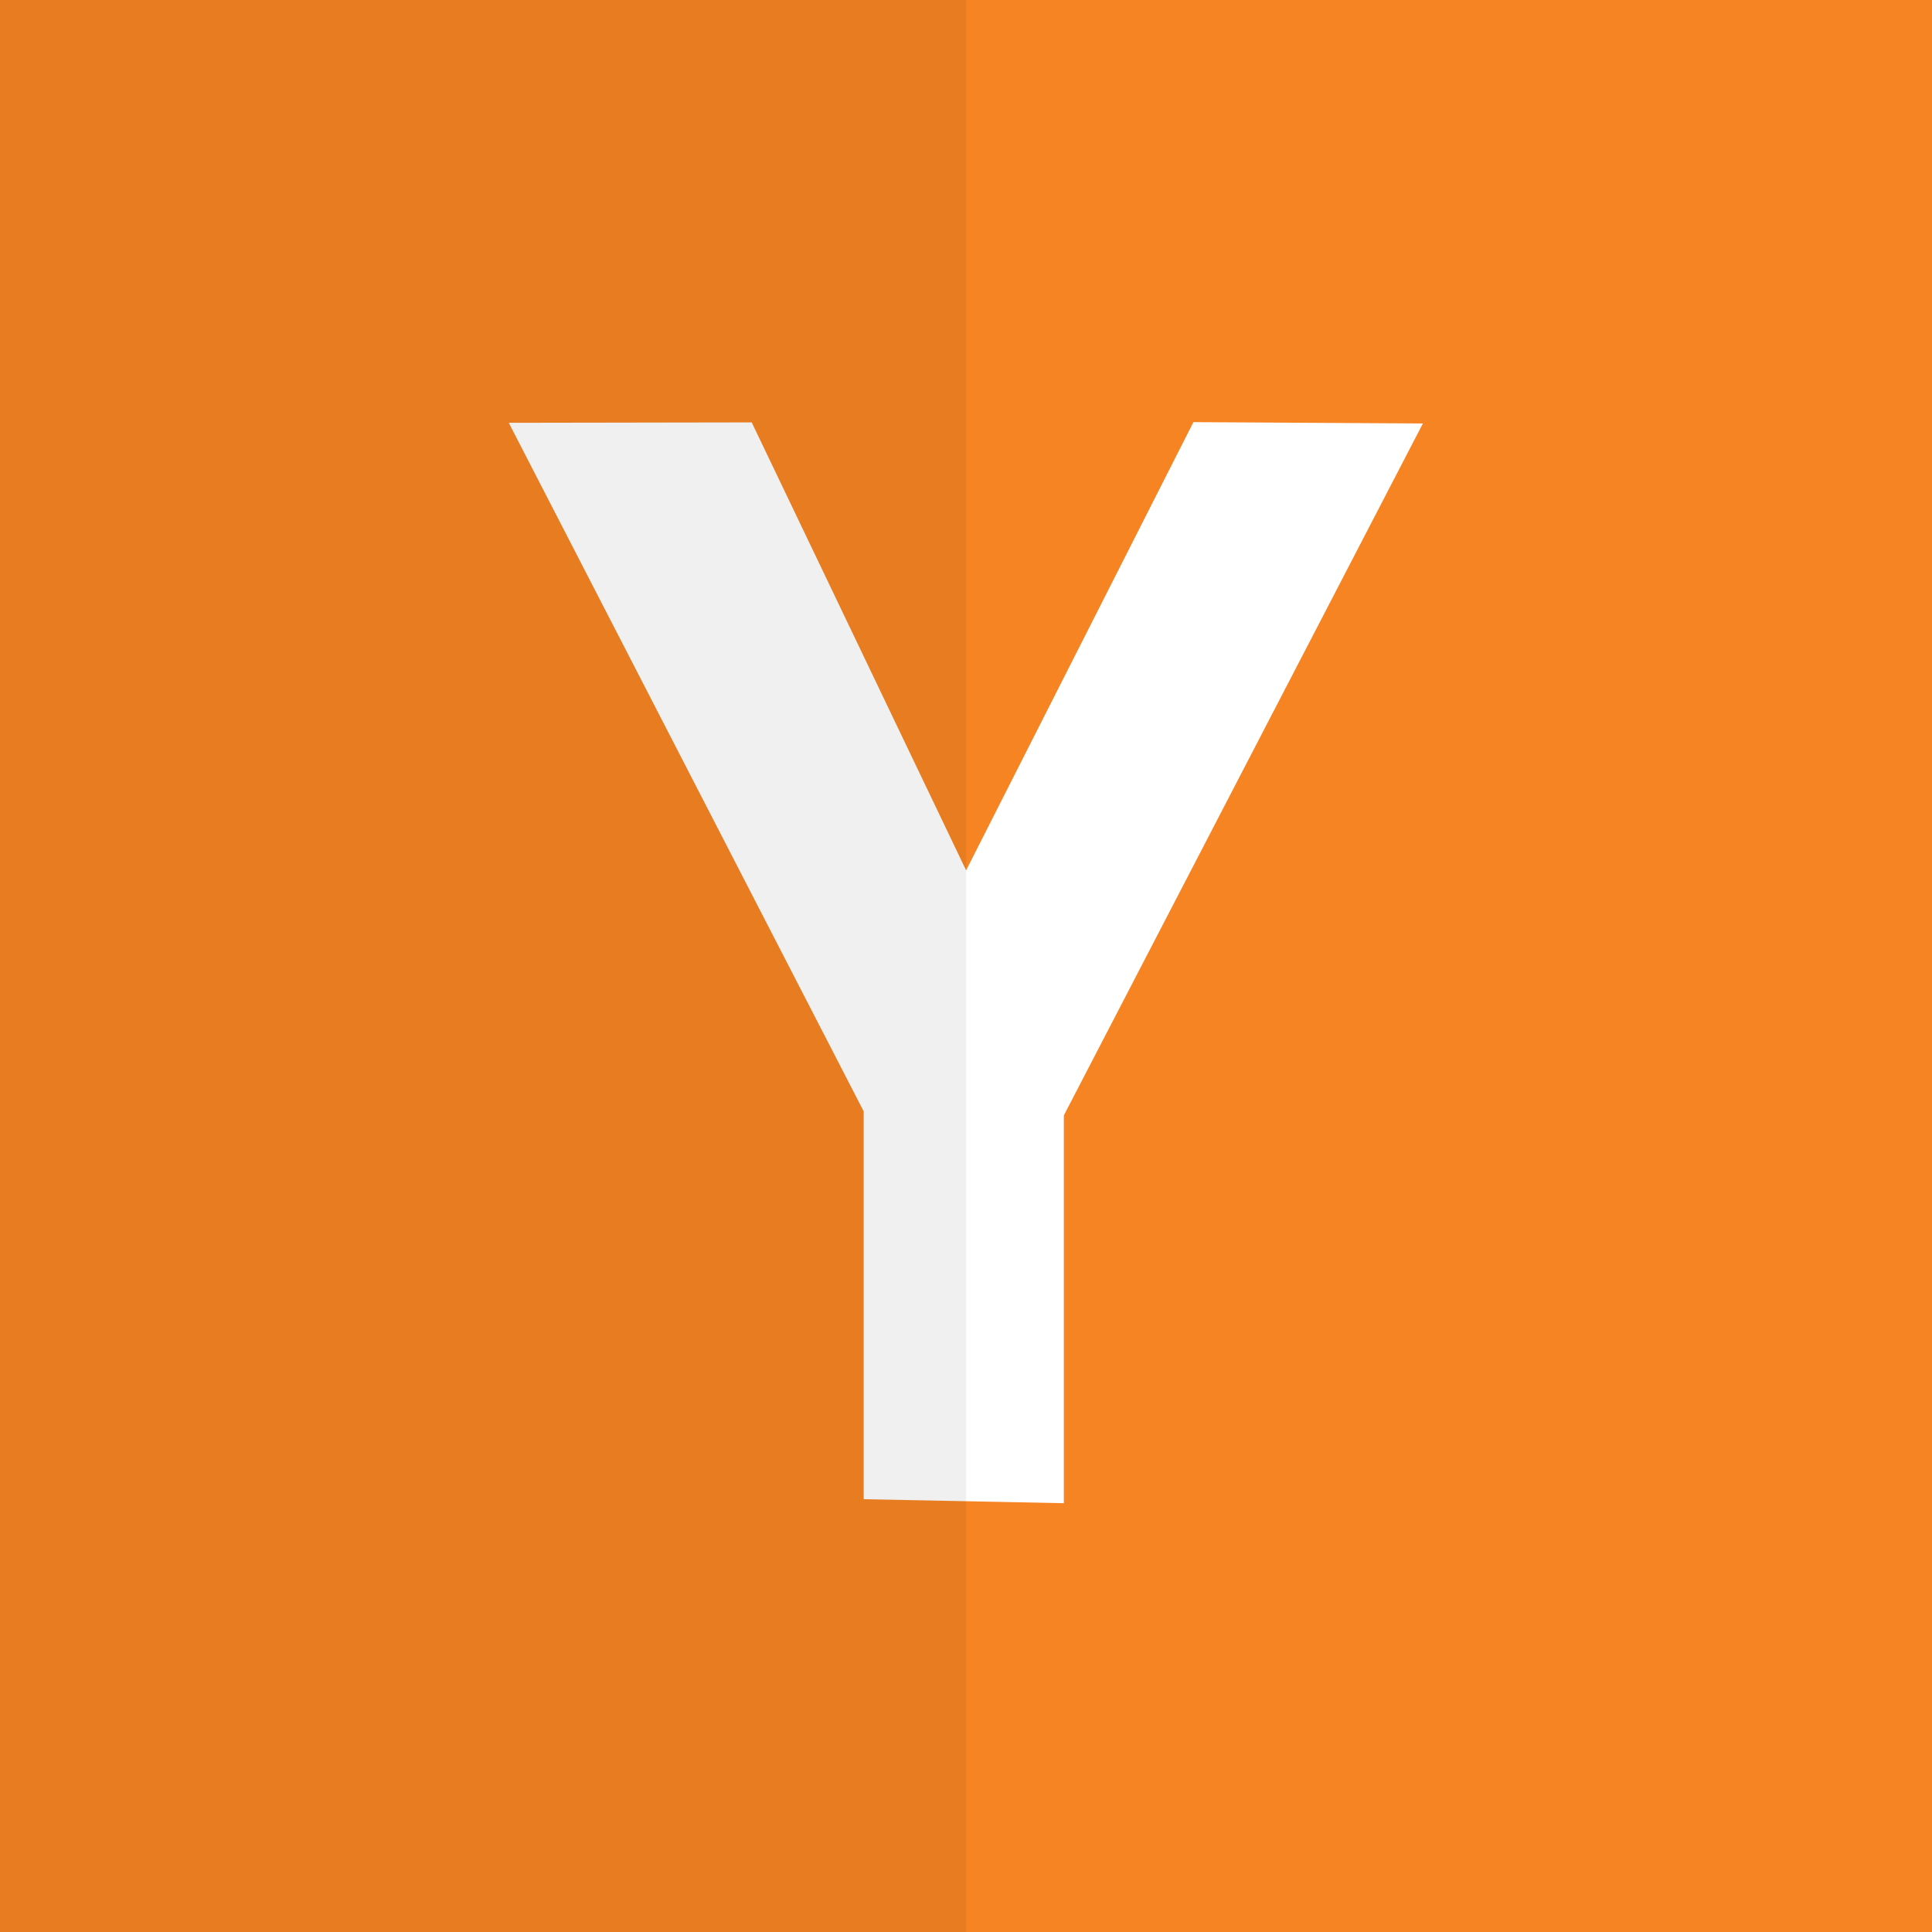 <?xml version="1.0" encoding="UTF-8" standalone="no"?>
<svg
   xmlns:dc="http://purl.org/dc/elements/1.1/"
   xmlns:cc="http://creativecommons.org/ns#"
   xmlns:rdf="http://www.w3.org/1999/02/22-rdf-syntax-ns#"
   xmlns:svg="http://www.w3.org/2000/svg"
   xmlns="http://www.w3.org/2000/svg"
   xmlns:sodipodi="http://sodipodi.sourceforge.net/DTD/sodipodi-0.dtd"
   xmlns:inkscape="http://www.inkscape.org/namespaces/inkscape"
   height="512"
   id="Layer_1"
   version="1.1"
   viewBox="0 0 512 512"
   width="512"
   xml:space="preserve"
   sodipodi:docname="hackernews.svg"
   inkscape:version="0.92.2 (5c3e80d, 2017-08-06)"><rect x="0" y="0" width="512" height="512" fill="#333333" stroke="none"/><sodipodi:namedview
     pagecolor="#ffffff"
     bordercolor="#666666"
     borderopacity="1"
     objecttolerance="10"
     gridtolerance="10"
     guidetolerance="10"
     inkscape:pageopacity="0"
     inkscape:pageshadow="2"
     inkscape:window-width="1920"
     inkscape:window-height="1017"
     id="namedview16"
     showgrid="false"
     inkscape:zoom="1"
     inkscape:cx="-130.22867"
     inkscape:cy="308.44375"
     inkscape:window-x="3038"
     inkscape:window-y="-8"
     inkscape:window-maximized="1"
     inkscape:current-layer="Layer_1" /><defs
     id="defs12" /><g
     id="g3045"><path
       d="m -0.004,-0.004 512.008,0 0,512.008 -512.008,0 z"
       id="path3032"
       style="fill:#f68423;fill-opacity:1;fill-rule:nonzero;stroke:none" /><path
       d="m 134.829,112.046 94.059,182.48 v 102.777 l 53.044,1.061 V 295.587 l 95.152,-183.364 -60.817,-0.354 -60.237,118.784 -56.816,-118.713 z"
       id="path3034"
       style="fill:#ffffff;fill-opacity:1;fill-rule:nonzero;stroke:none;stroke-width:0.784"
       inkscape:connector-curvature="0"
       sodipodi:nodetypes="cccccccccc" /></g><rect
     height="512.004"
     id="rect4402"
     rx="0"
     ry="0"
     style="fill:#000000;fill-opacity:0.059;fill-rule:nonzero;stroke:none;stroke-width:1.016"
     width="264.021"
     x="-7.984"
     y="-0.008" /></svg>